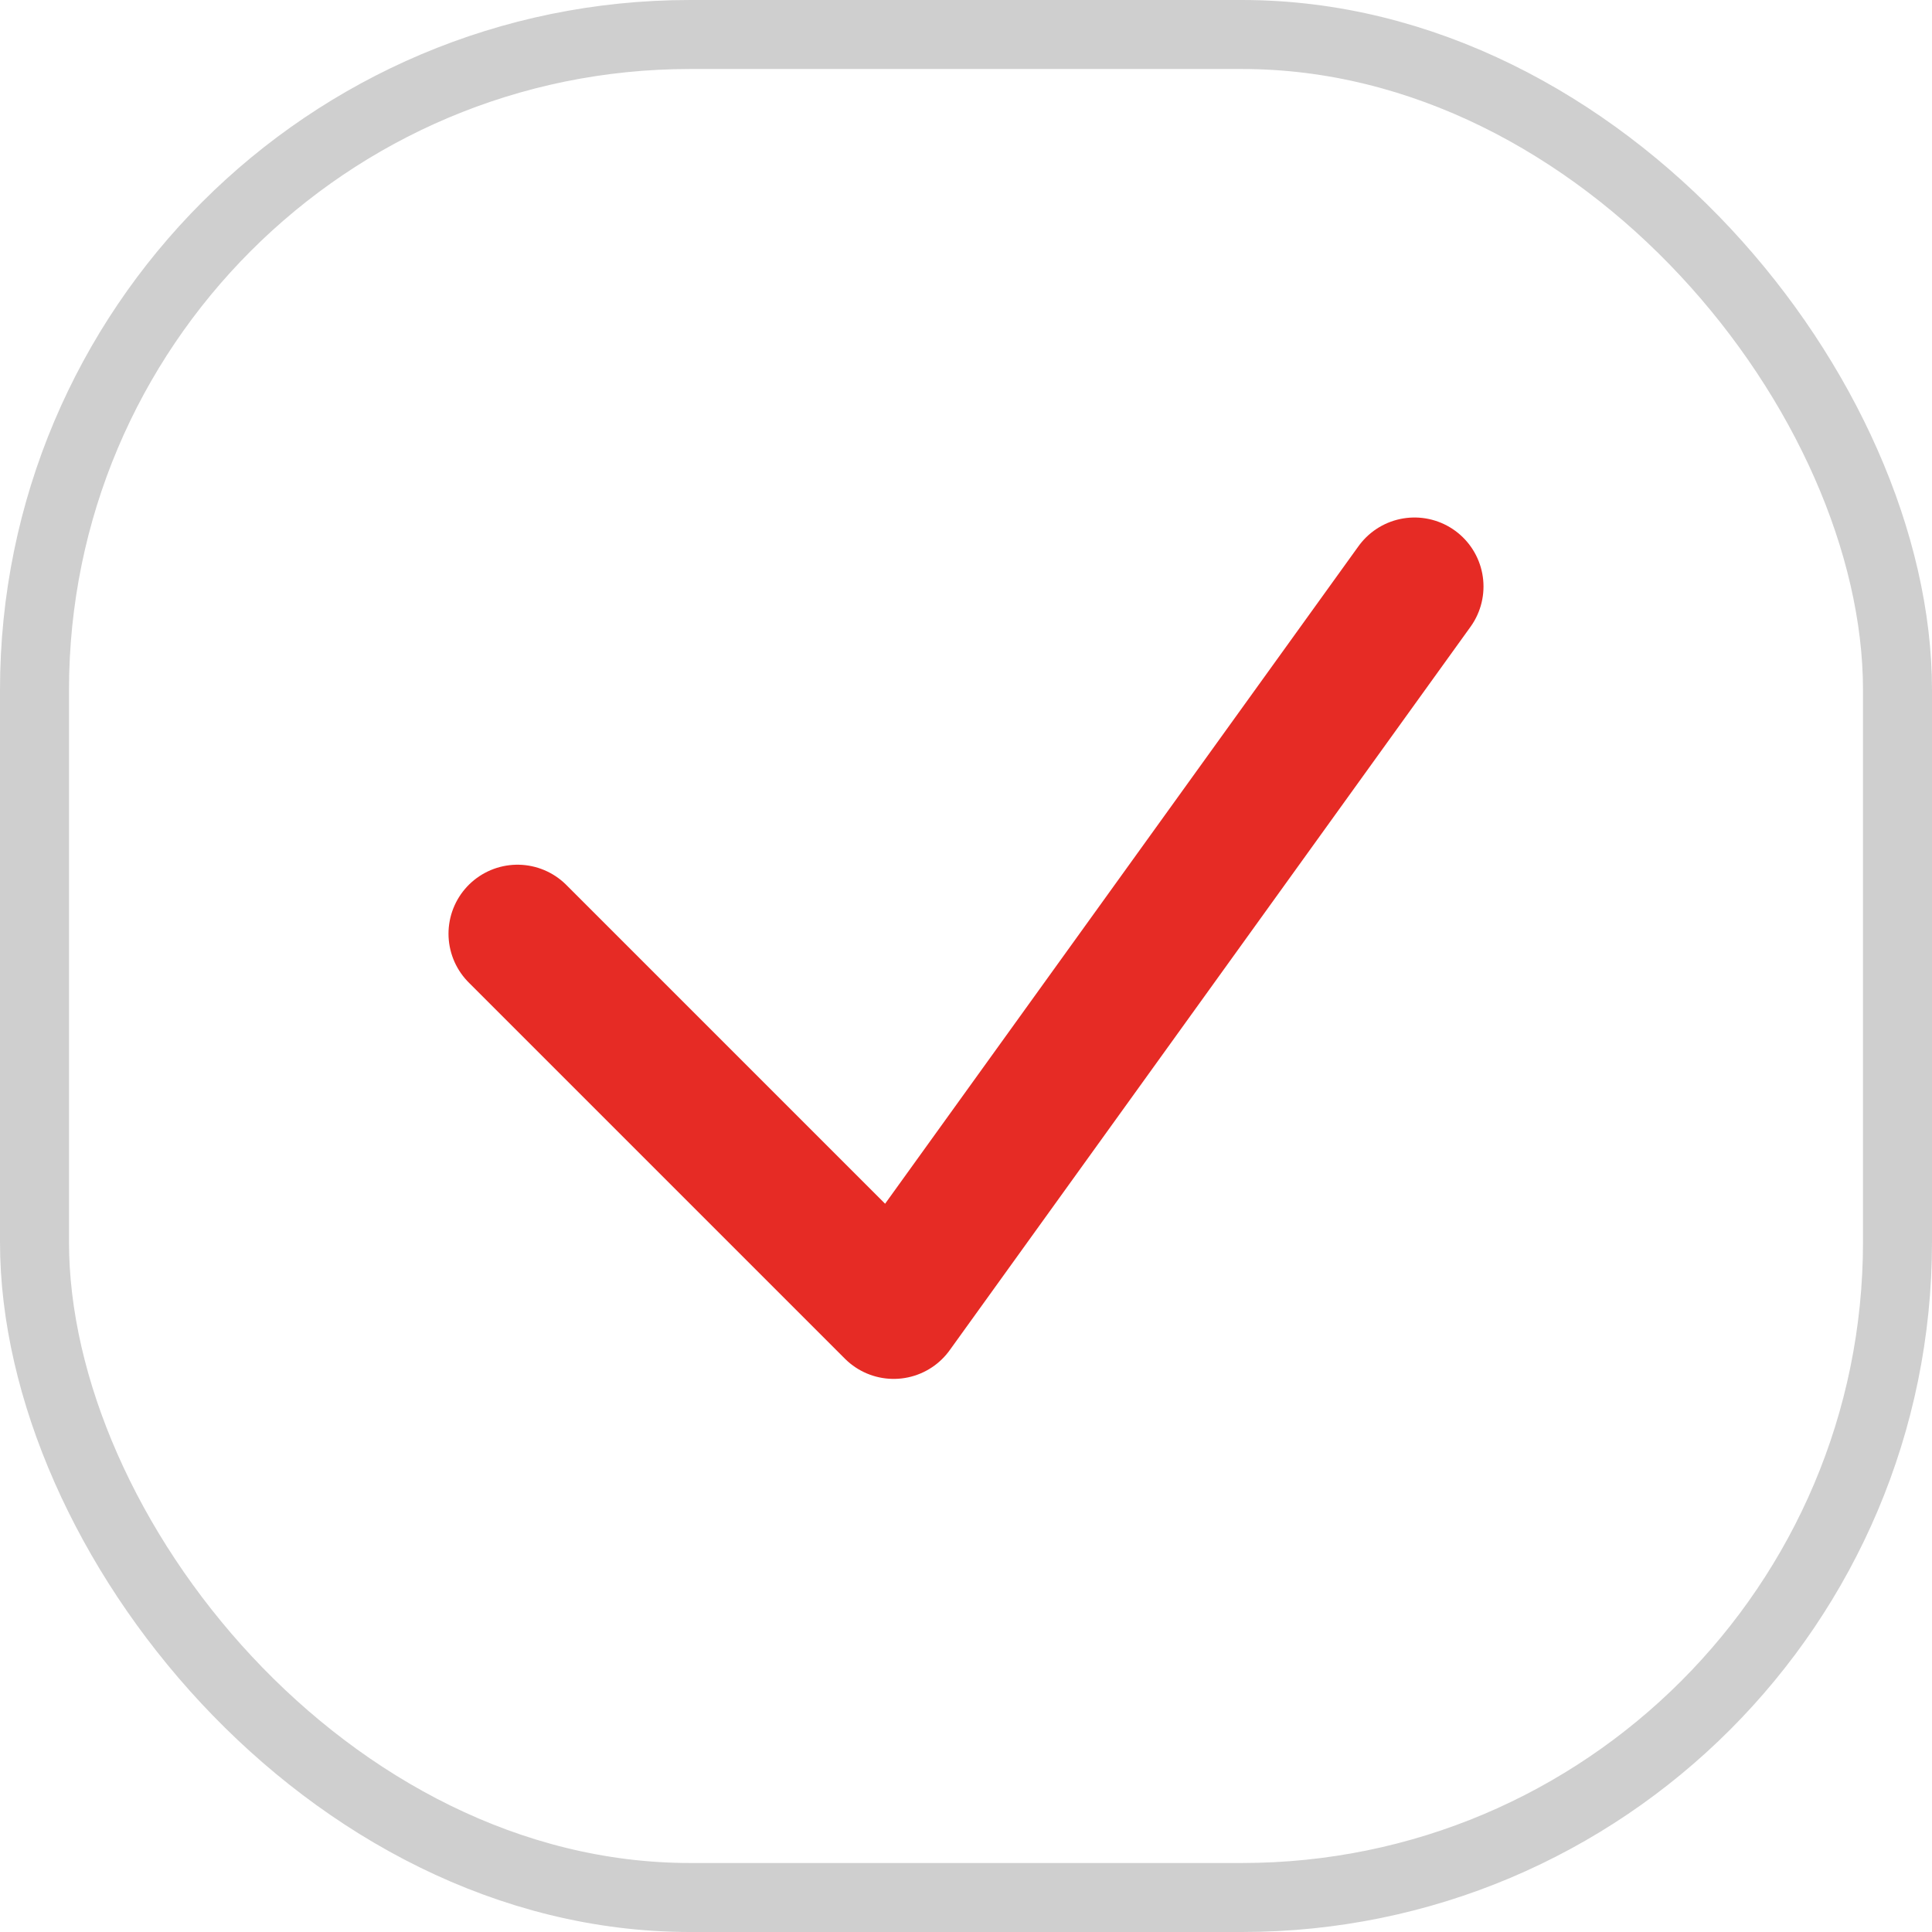 <svg width="28" height="28" viewBox="0 0 28 28" fill="none" xmlns="http://www.w3.org/2000/svg">
<path d="M7.5 13.532L12.952 18.984L20.5 8.5" stroke="#E62B25" stroke-width="2" stroke-linecap="round" stroke-linejoin="round"/>
<rect x="0.5" y="0.5" width="27" height="27" rx="9.5" stroke="#CFCFCF"/>
</svg>
